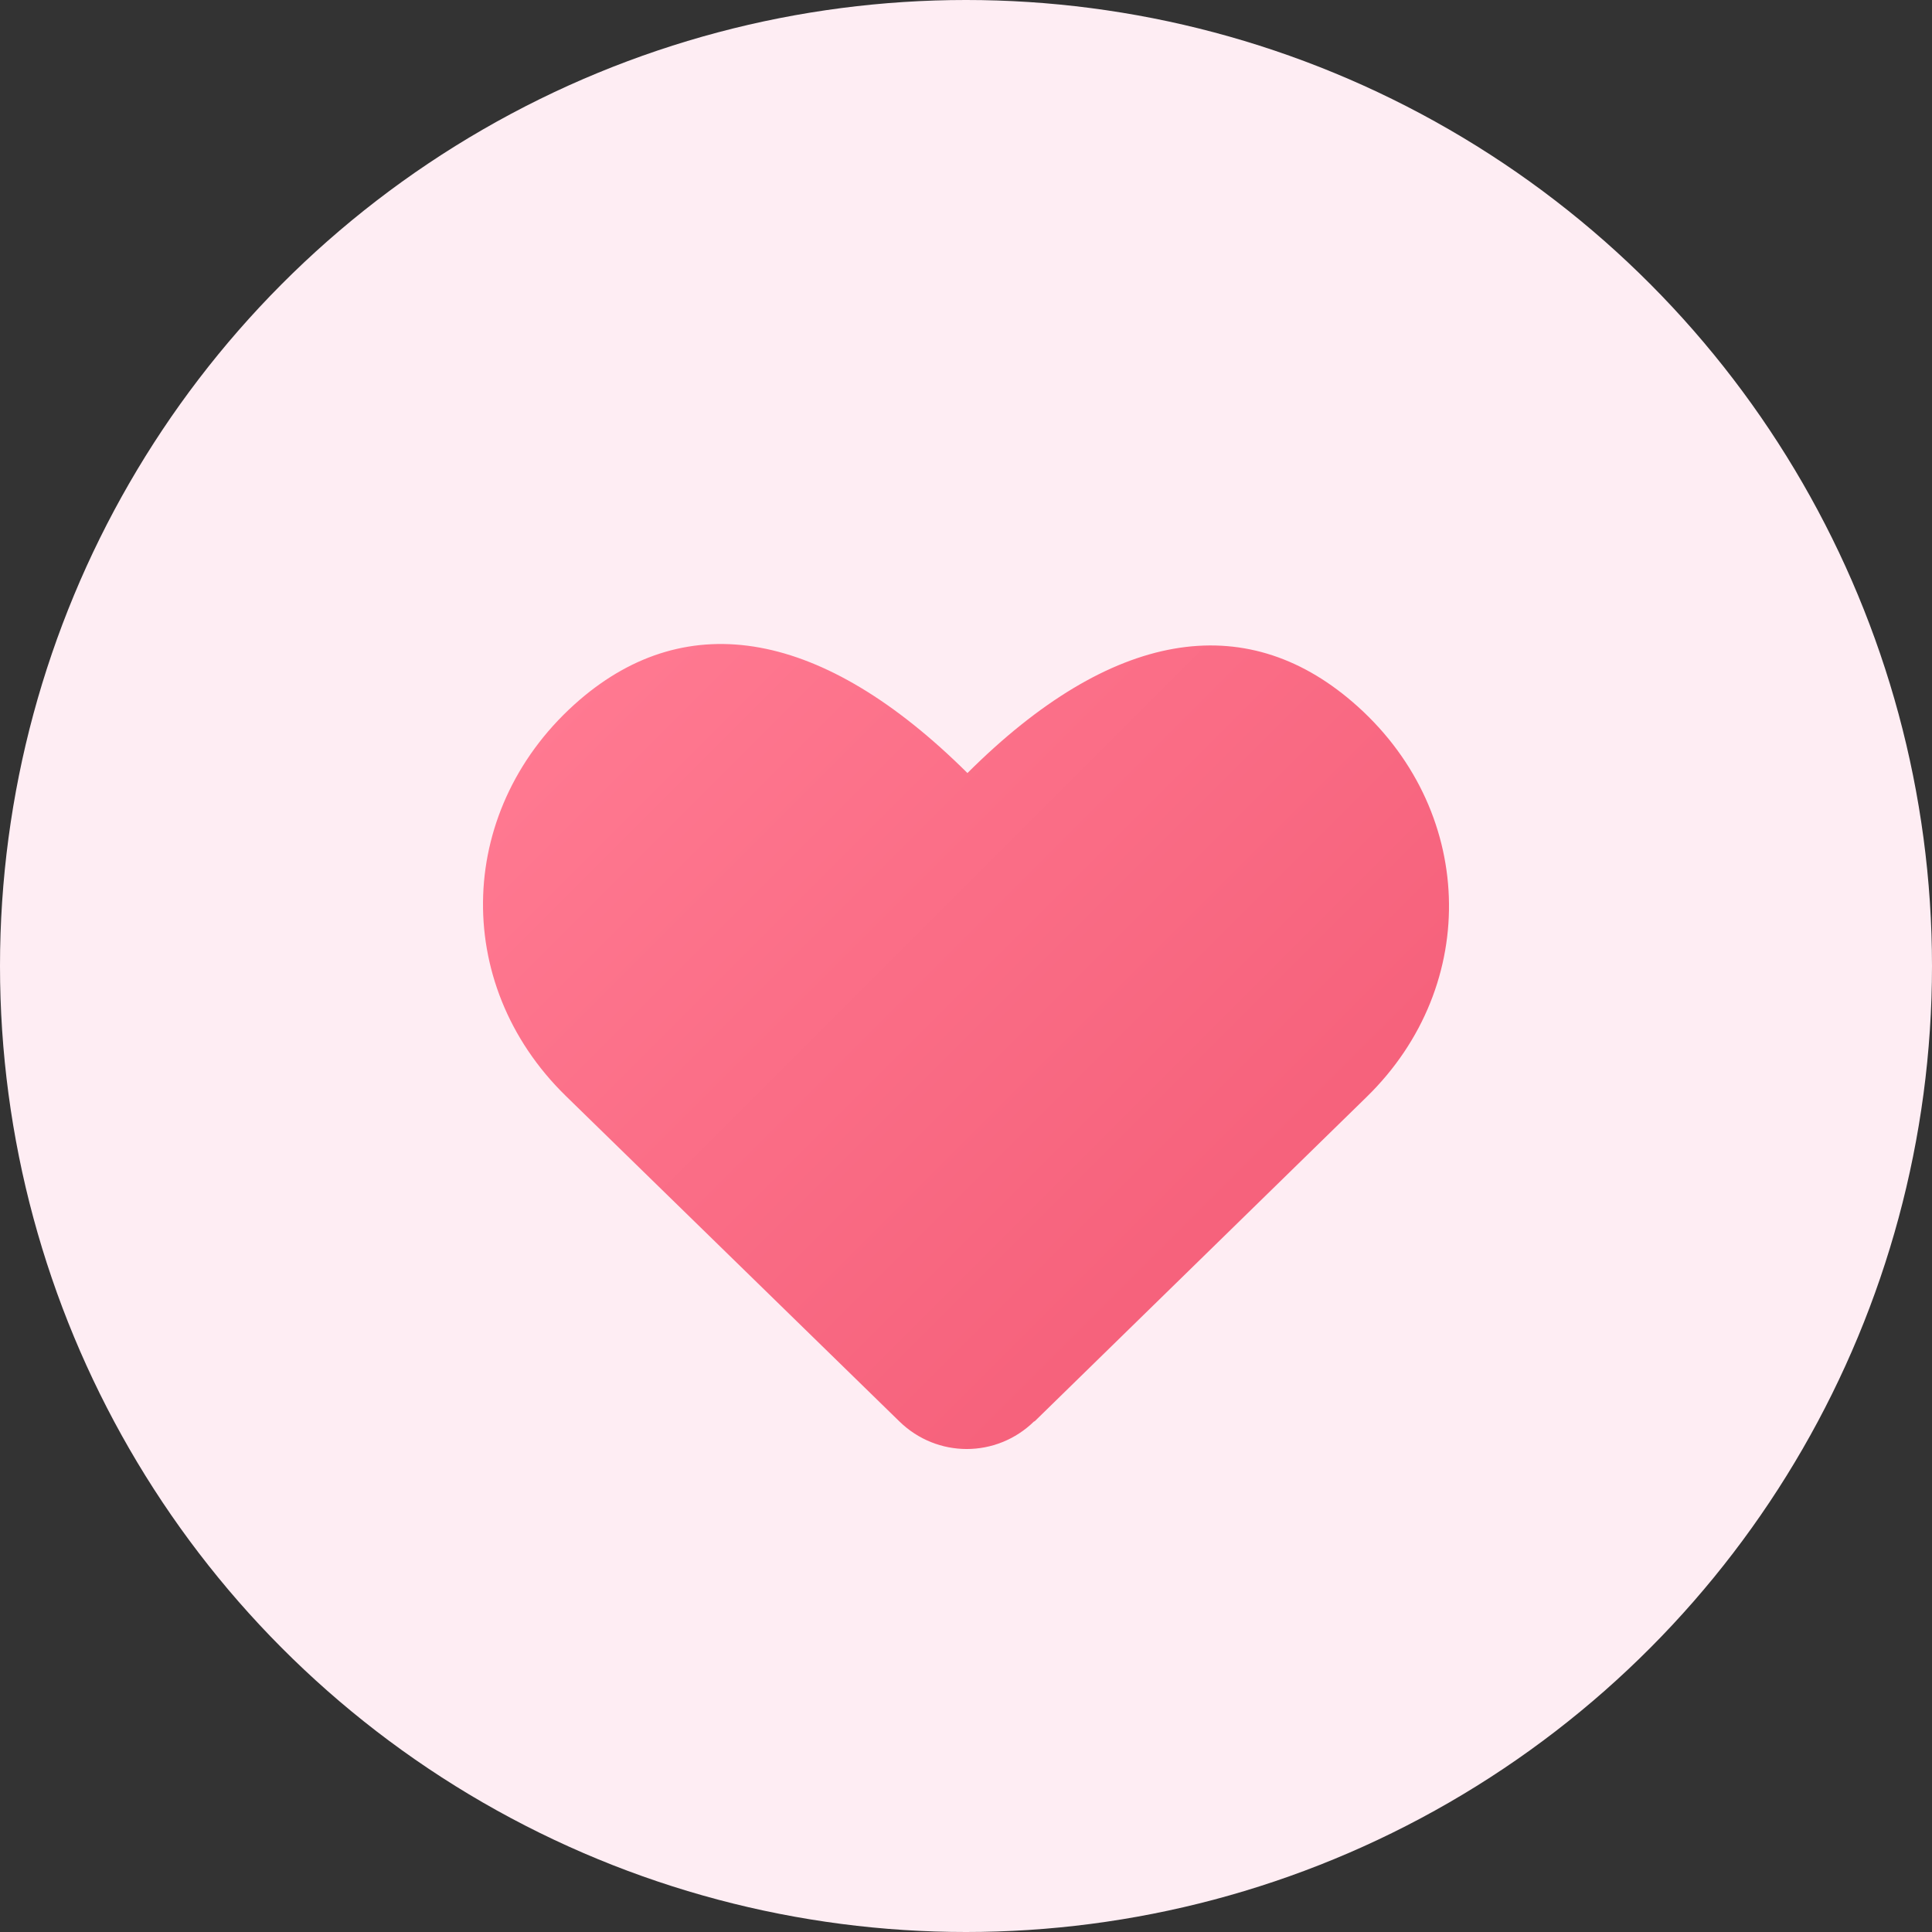 <svg width="48" height="48" viewBox="0 0 48 48" fill="none" xmlns="http://www.w3.org/2000/svg">
<rect x="0" y="0" width="48" height="48" fill="#333333" stroke="none"/>
<circle cx="24" cy="24" r="24" fill="#FEEDF3"/>
<path d="M25.692 35.314C24.756 36.229 23.28 36.229 22.344 35.314L14.053 27.224C11.185 24.419 11.341 20.025 14.401 17.388C17.089 15.077 20.436 15.631 24.036 19.206C27.624 15.631 30.923 15.137 33.599 17.436C36.659 20.061 36.815 24.467 33.947 27.26L25.704 35.314H25.692Z" fill="url(#paint0_linear_1016_11937)"/>
<defs>
<linearGradient id="paint0_linear_1016_11937" x1="14.5" y1="17" x2="29" y2="31.5" gradientUnits="userSpaceOnUse">
<stop stop-color="#FF7991"/>
<stop offset="1" stop-color="#F6627C"/>
</linearGradient>
</defs>
</svg>
